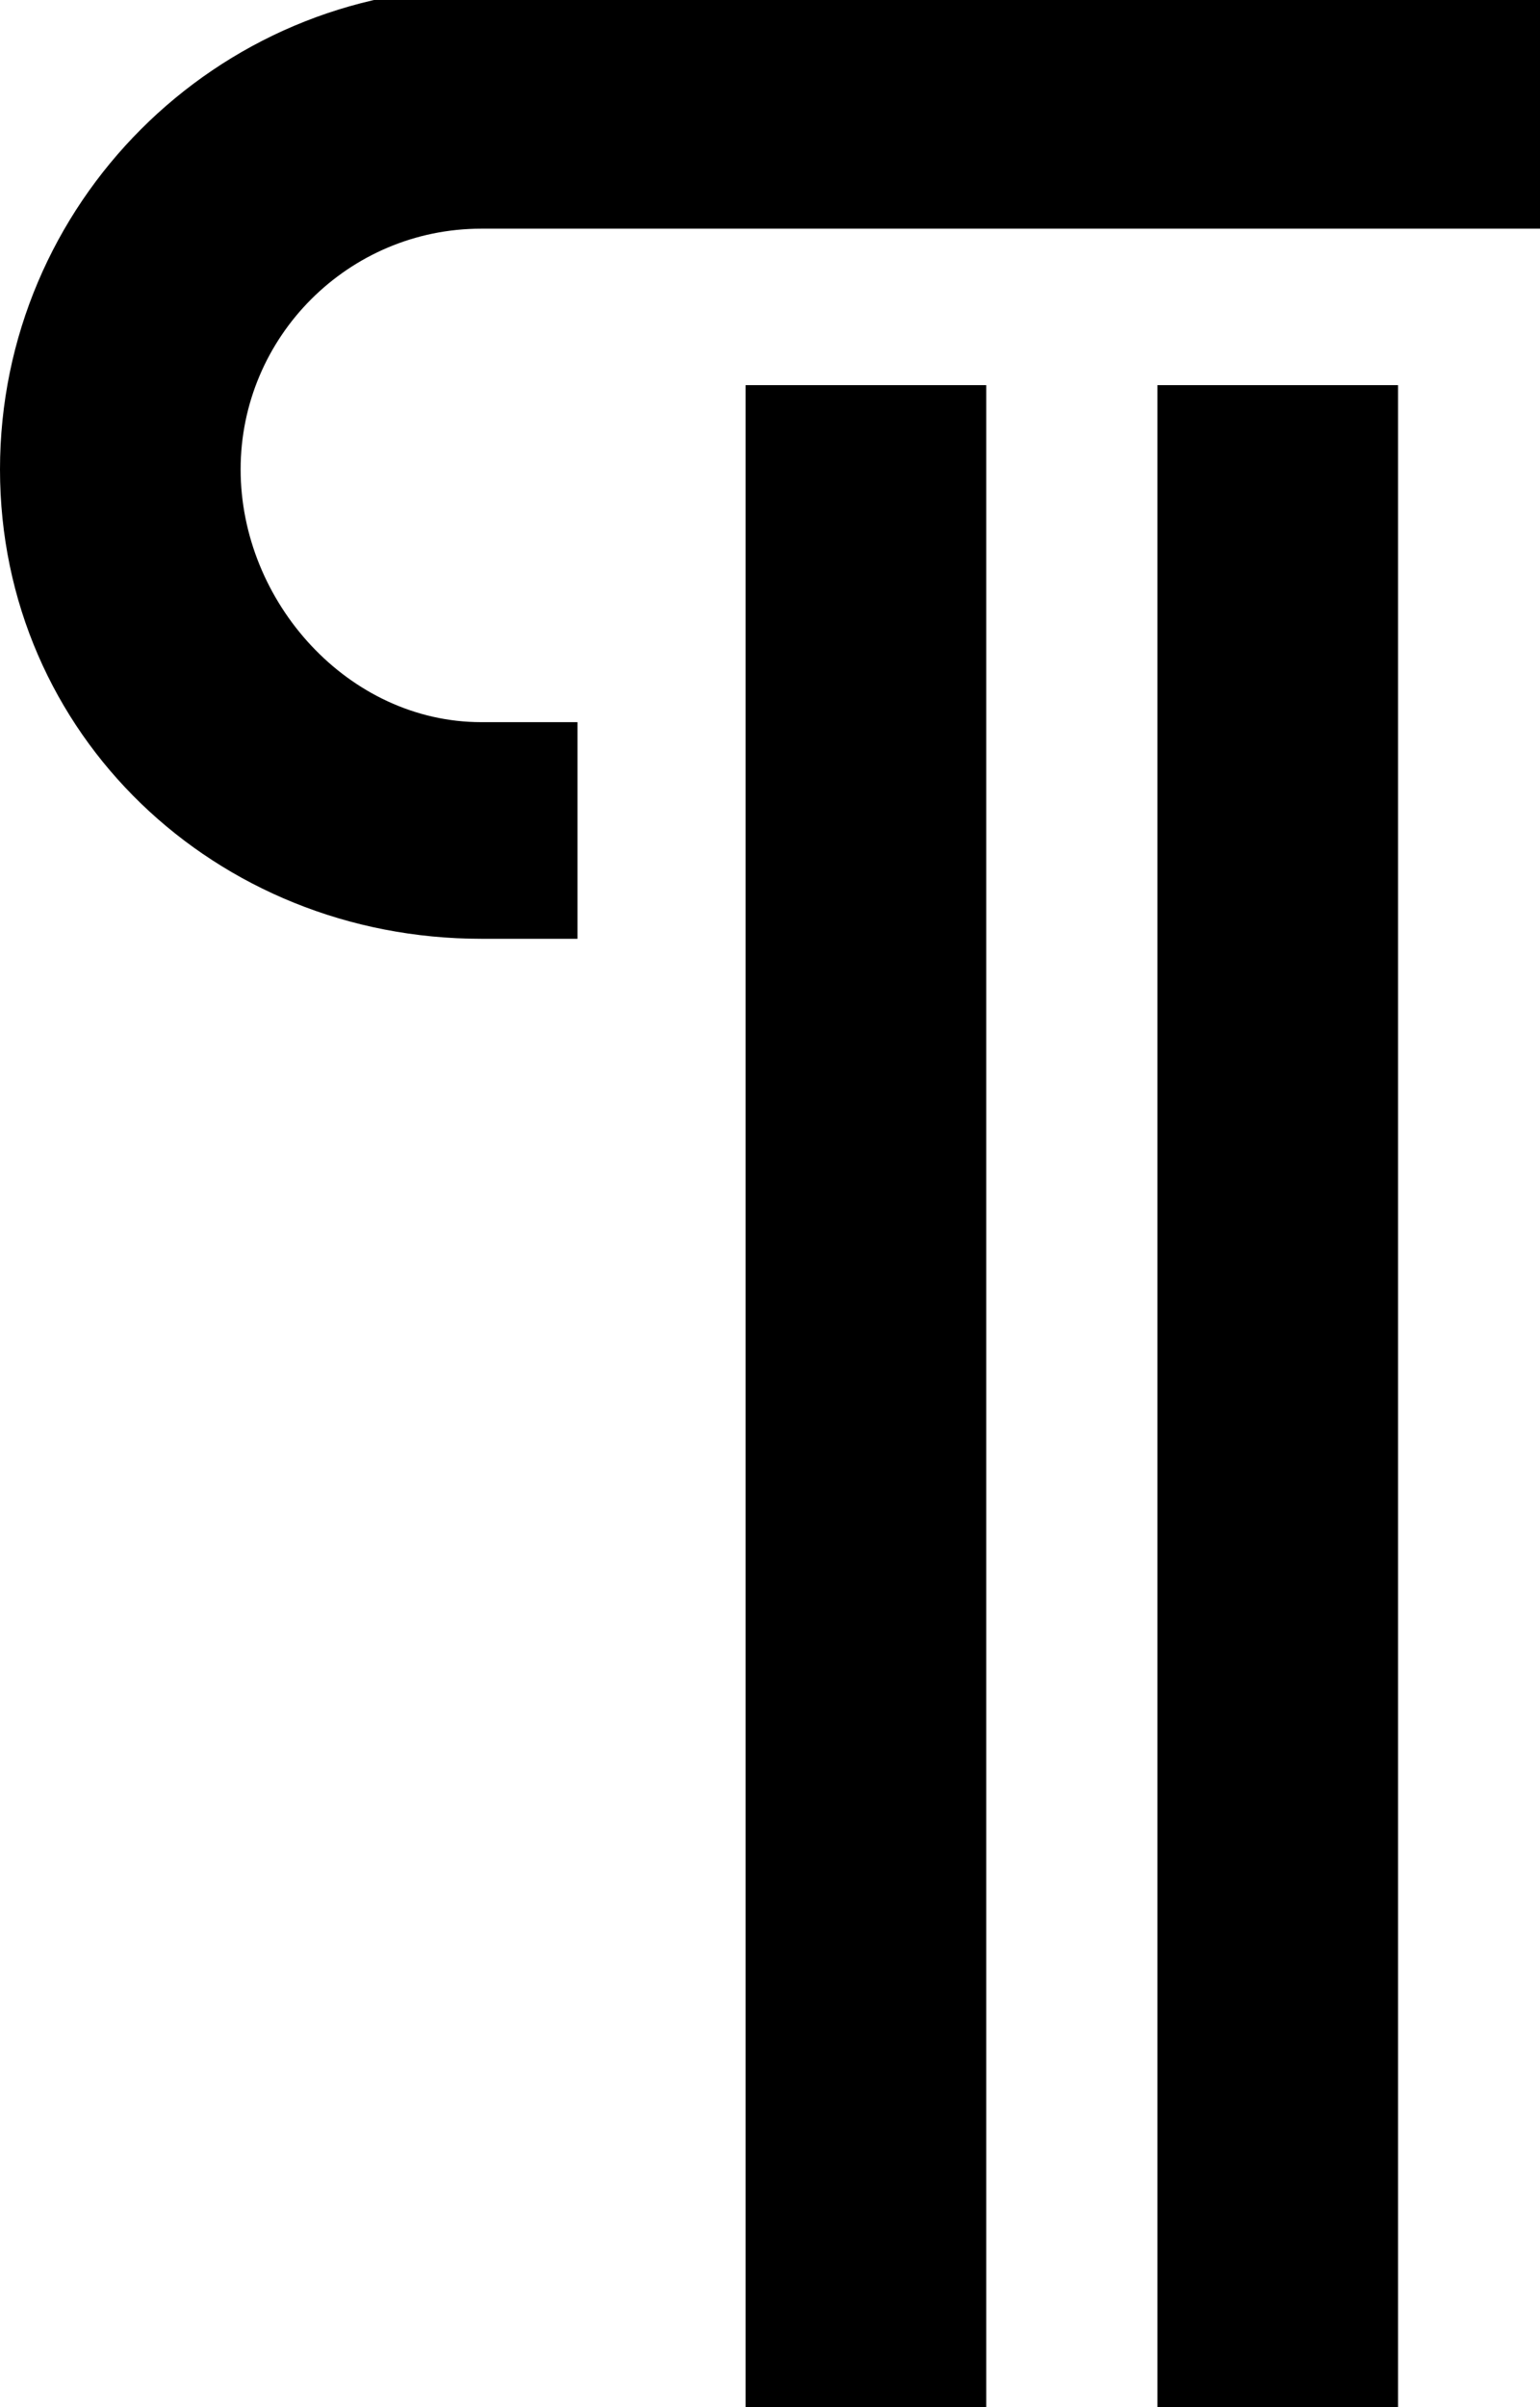 <?xml version="1.0" encoding="utf-8"?>
<!-- Generator: Adobe Illustrator 16.0.0, SVG Export Plug-In . SVG Version: 6.00 Build 0)  -->
<!DOCTYPE svg PUBLIC "-//W3C//DTD SVG 1.1//EN" "http://www.w3.org/Graphics/SVG/1.1/DTD/svg11.dtd">
<svg version="1.1" xmlns="http://www.w3.org/2000/svg" xmlns:xlink="http://www.w3.org/1999/xlink" x="0px" y="0px" width="64px"
	 height="100px" viewBox="0 0 64 100" enable-background="new 0 0 64 100" xml:space="preserve">
<g id="Layer_3" display="none">
</g>
<g id="Your_Icon">
</g>
<g id="Layer_4">
	<rect x="48.1" y="16" width="10" height="84"/>
	<rect x="30.986" y="16" width="10" height="84"/>
	<path d="M19.999,39C8.972,39,0,30.528,0,19.5s8.972-20,19.999-20H64v10H19.999C14.485,9.5,10,13.986,10,19.5S14.485,30,19.999,30
		C22.761,30,24,30,24,30v9C24,39,21.381,39,19.999,39z"/>
</g>
</svg>
